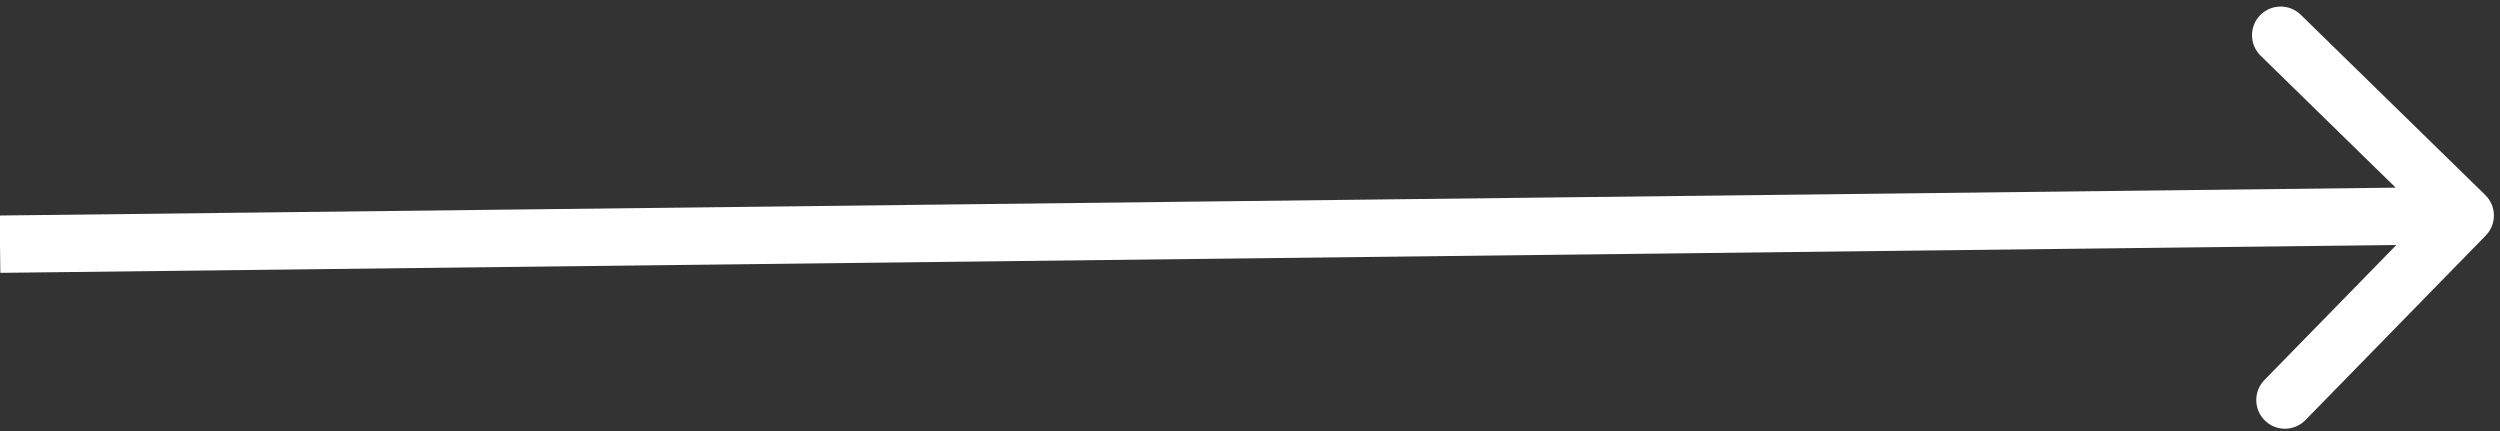 <svg width="58" height="10" viewBox="0 0 58 10" fill="none" xmlns="http://www.w3.org/2000/svg">
<rect x="0" y="0" width="58" height="10" fill="#333333" stroke="none"/>
<path d="M57.669 5.465C57.926 5.202 57.921 4.781 57.658 4.524L53.377 0.342C53.114 0.085 52.693 0.09 52.436 0.352C52.18 0.615 52.184 1.036 52.447 1.293L56.253 5.011L52.535 8.816C52.278 9.079 52.283 9.5 52.546 9.757C52.808 10.014 53.229 10.009 53.486 9.746L57.669 5.465ZM0.008 6.33L57.201 5.665L57.185 4.335L-0.008 5L0.008 6.33Z" fill="white"/>
</svg>
